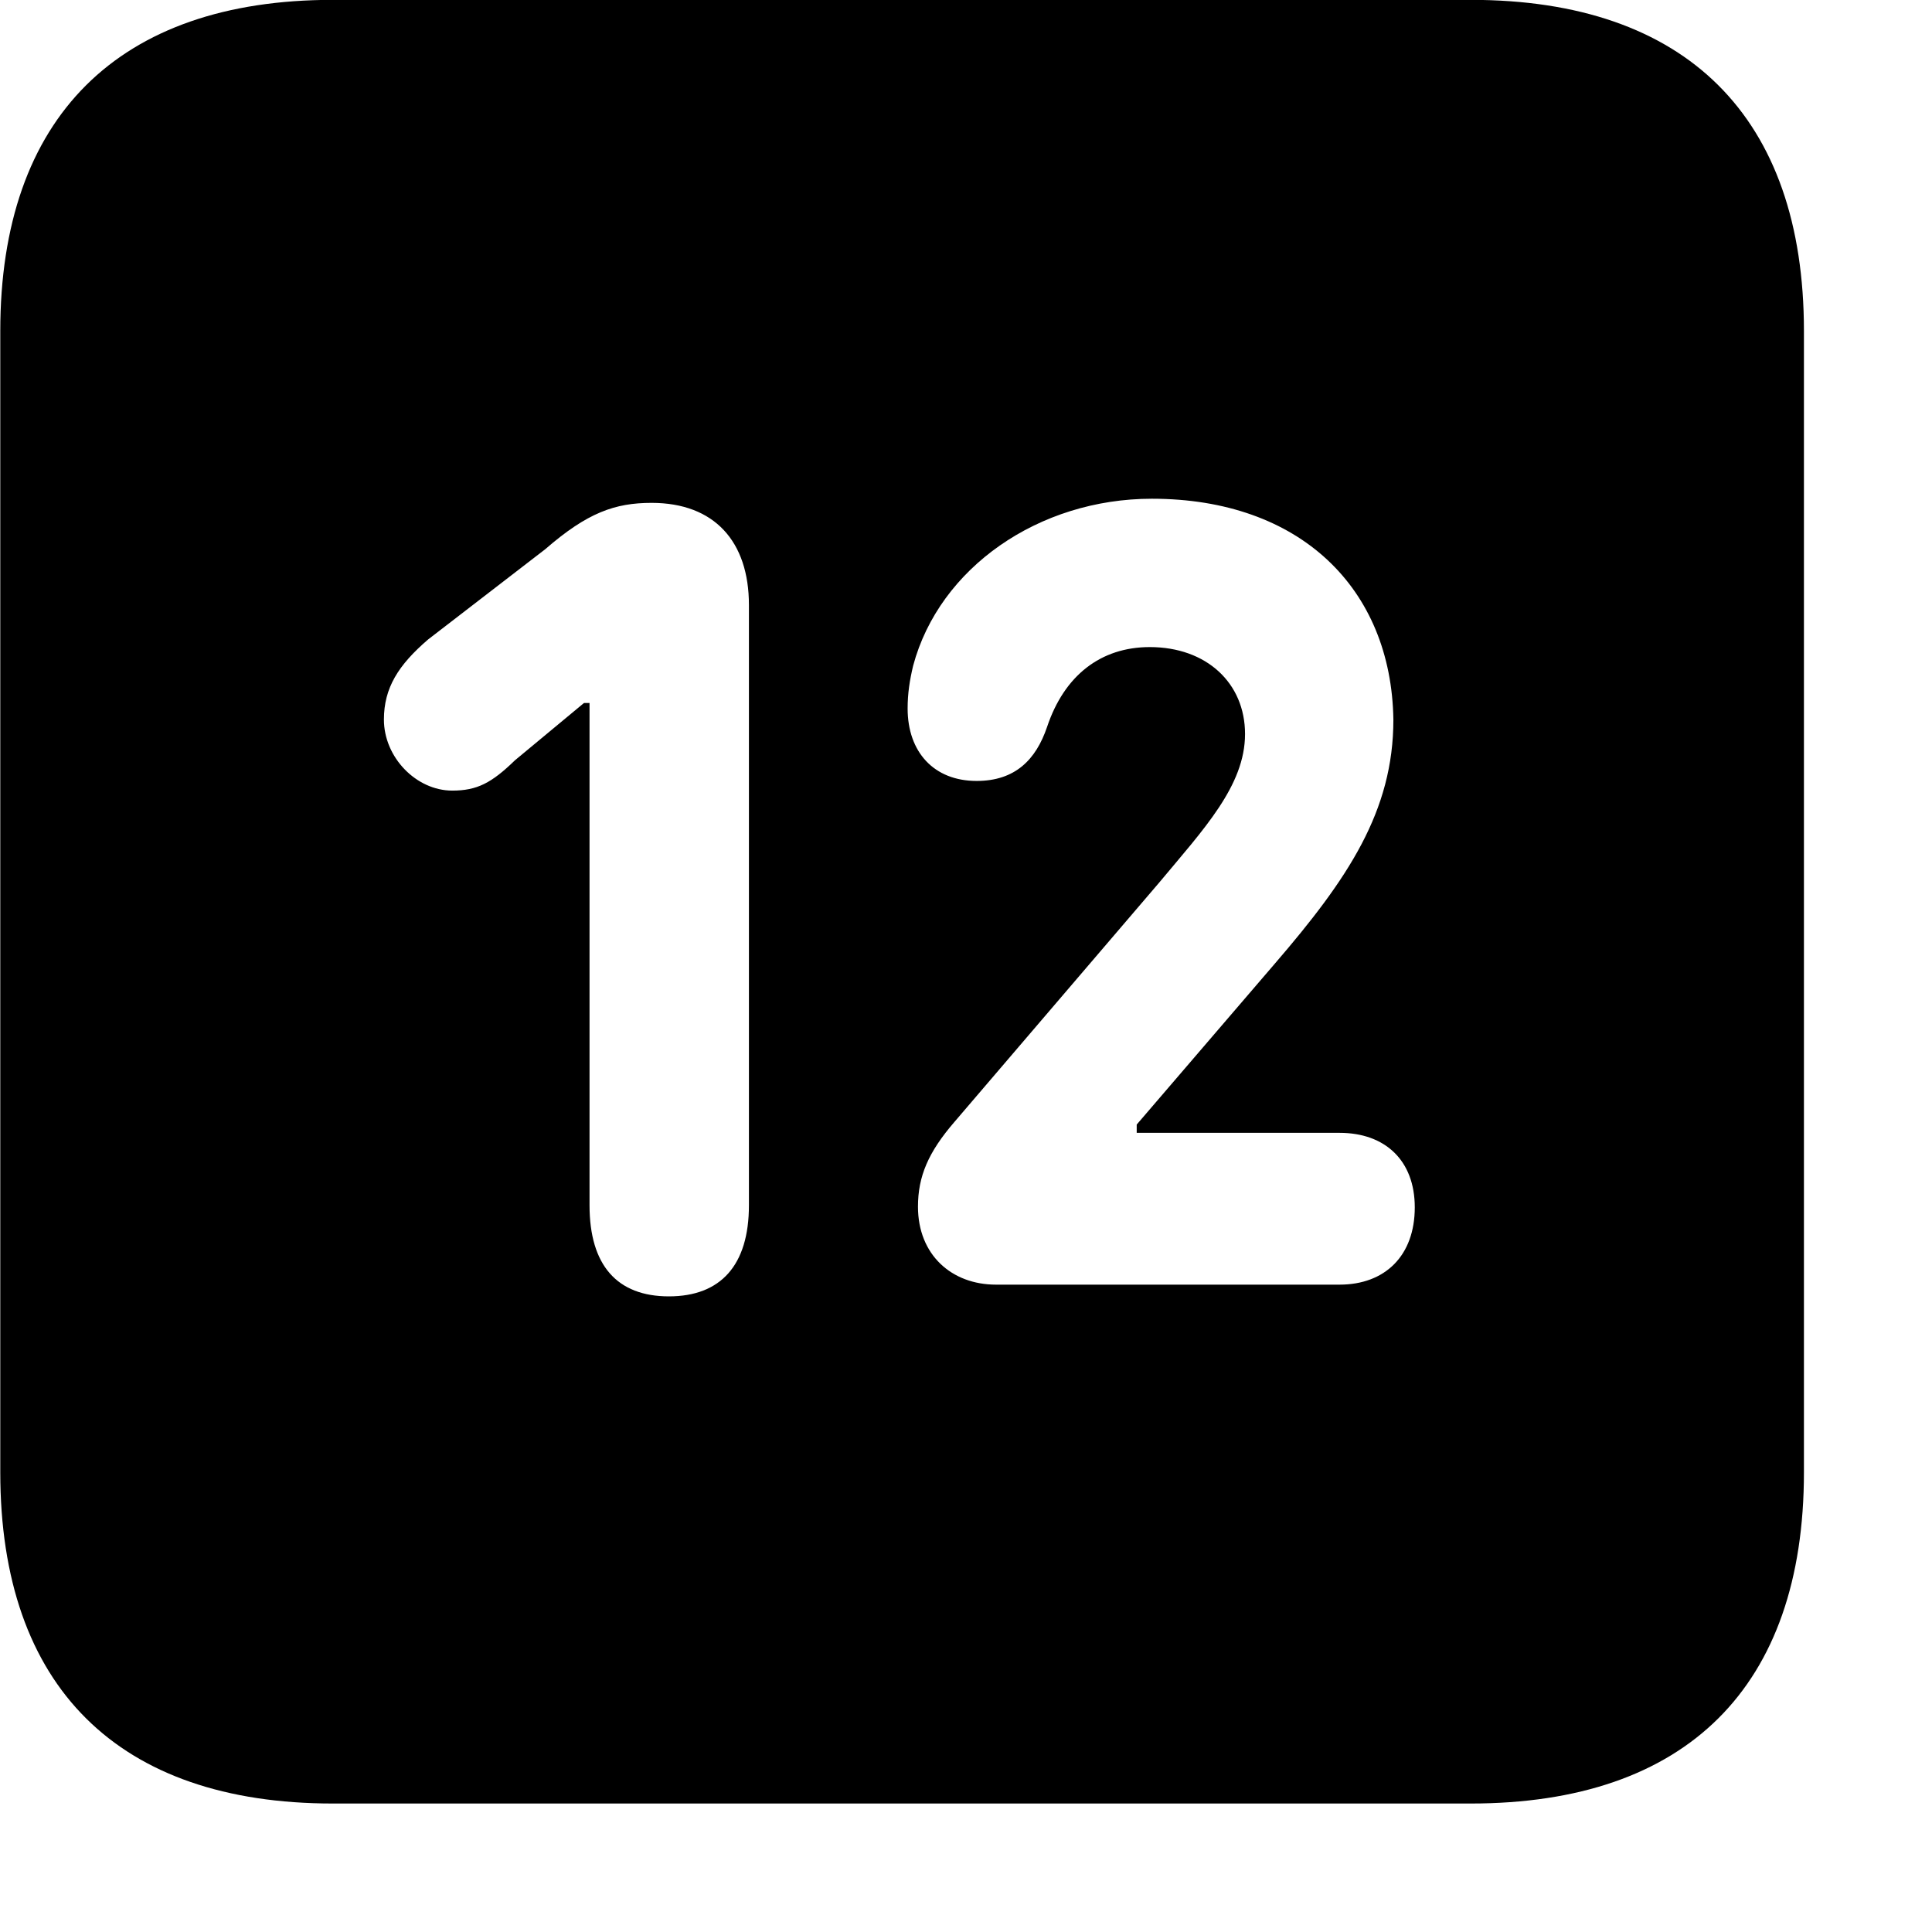 <svg xmlns="http://www.w3.org/2000/svg" viewBox="0 0 28 28" width="28" height="28">
  <path d="M4.824 26.138H21.314C24.444 26.138 26.144 24.448 26.144 21.338V4.798C26.144 1.698 24.444 -0.002 21.314 -0.002H4.824C1.714 -0.002 0.004 1.698 0.004 4.798V21.338C0.004 24.448 1.714 26.138 4.824 26.138ZM14.434 18.618C13.794 18.618 13.304 18.188 13.304 17.488C13.304 17.048 13.454 16.698 13.834 16.258L16.794 12.798C17.444 12.018 18.044 11.388 18.044 10.638C18.044 9.898 17.484 9.378 16.664 9.378C15.954 9.378 15.424 9.788 15.174 10.538C15.014 11.008 14.714 11.318 14.154 11.318C13.534 11.318 13.154 10.898 13.154 10.268C13.154 10.048 13.184 9.858 13.234 9.648C13.614 8.228 15.054 7.228 16.694 7.228C18.844 7.228 20.164 8.528 20.194 10.428C20.194 11.758 19.534 12.738 18.474 13.968L16.474 16.298V16.418H19.414C20.074 16.418 20.504 16.818 20.504 17.498C20.504 18.198 20.074 18.618 19.414 18.618ZM9.694 18.788C8.944 18.788 8.544 18.338 8.544 17.468V10.188H8.464L7.464 11.018C7.124 11.348 6.914 11.458 6.554 11.458C6.034 11.458 5.564 10.978 5.564 10.428C5.564 9.968 5.774 9.638 6.204 9.268L7.904 7.958C8.514 7.428 8.914 7.288 9.444 7.288C10.354 7.288 10.854 7.848 10.854 8.768V17.468C10.854 18.338 10.444 18.788 9.694 18.788Z" />
</svg>